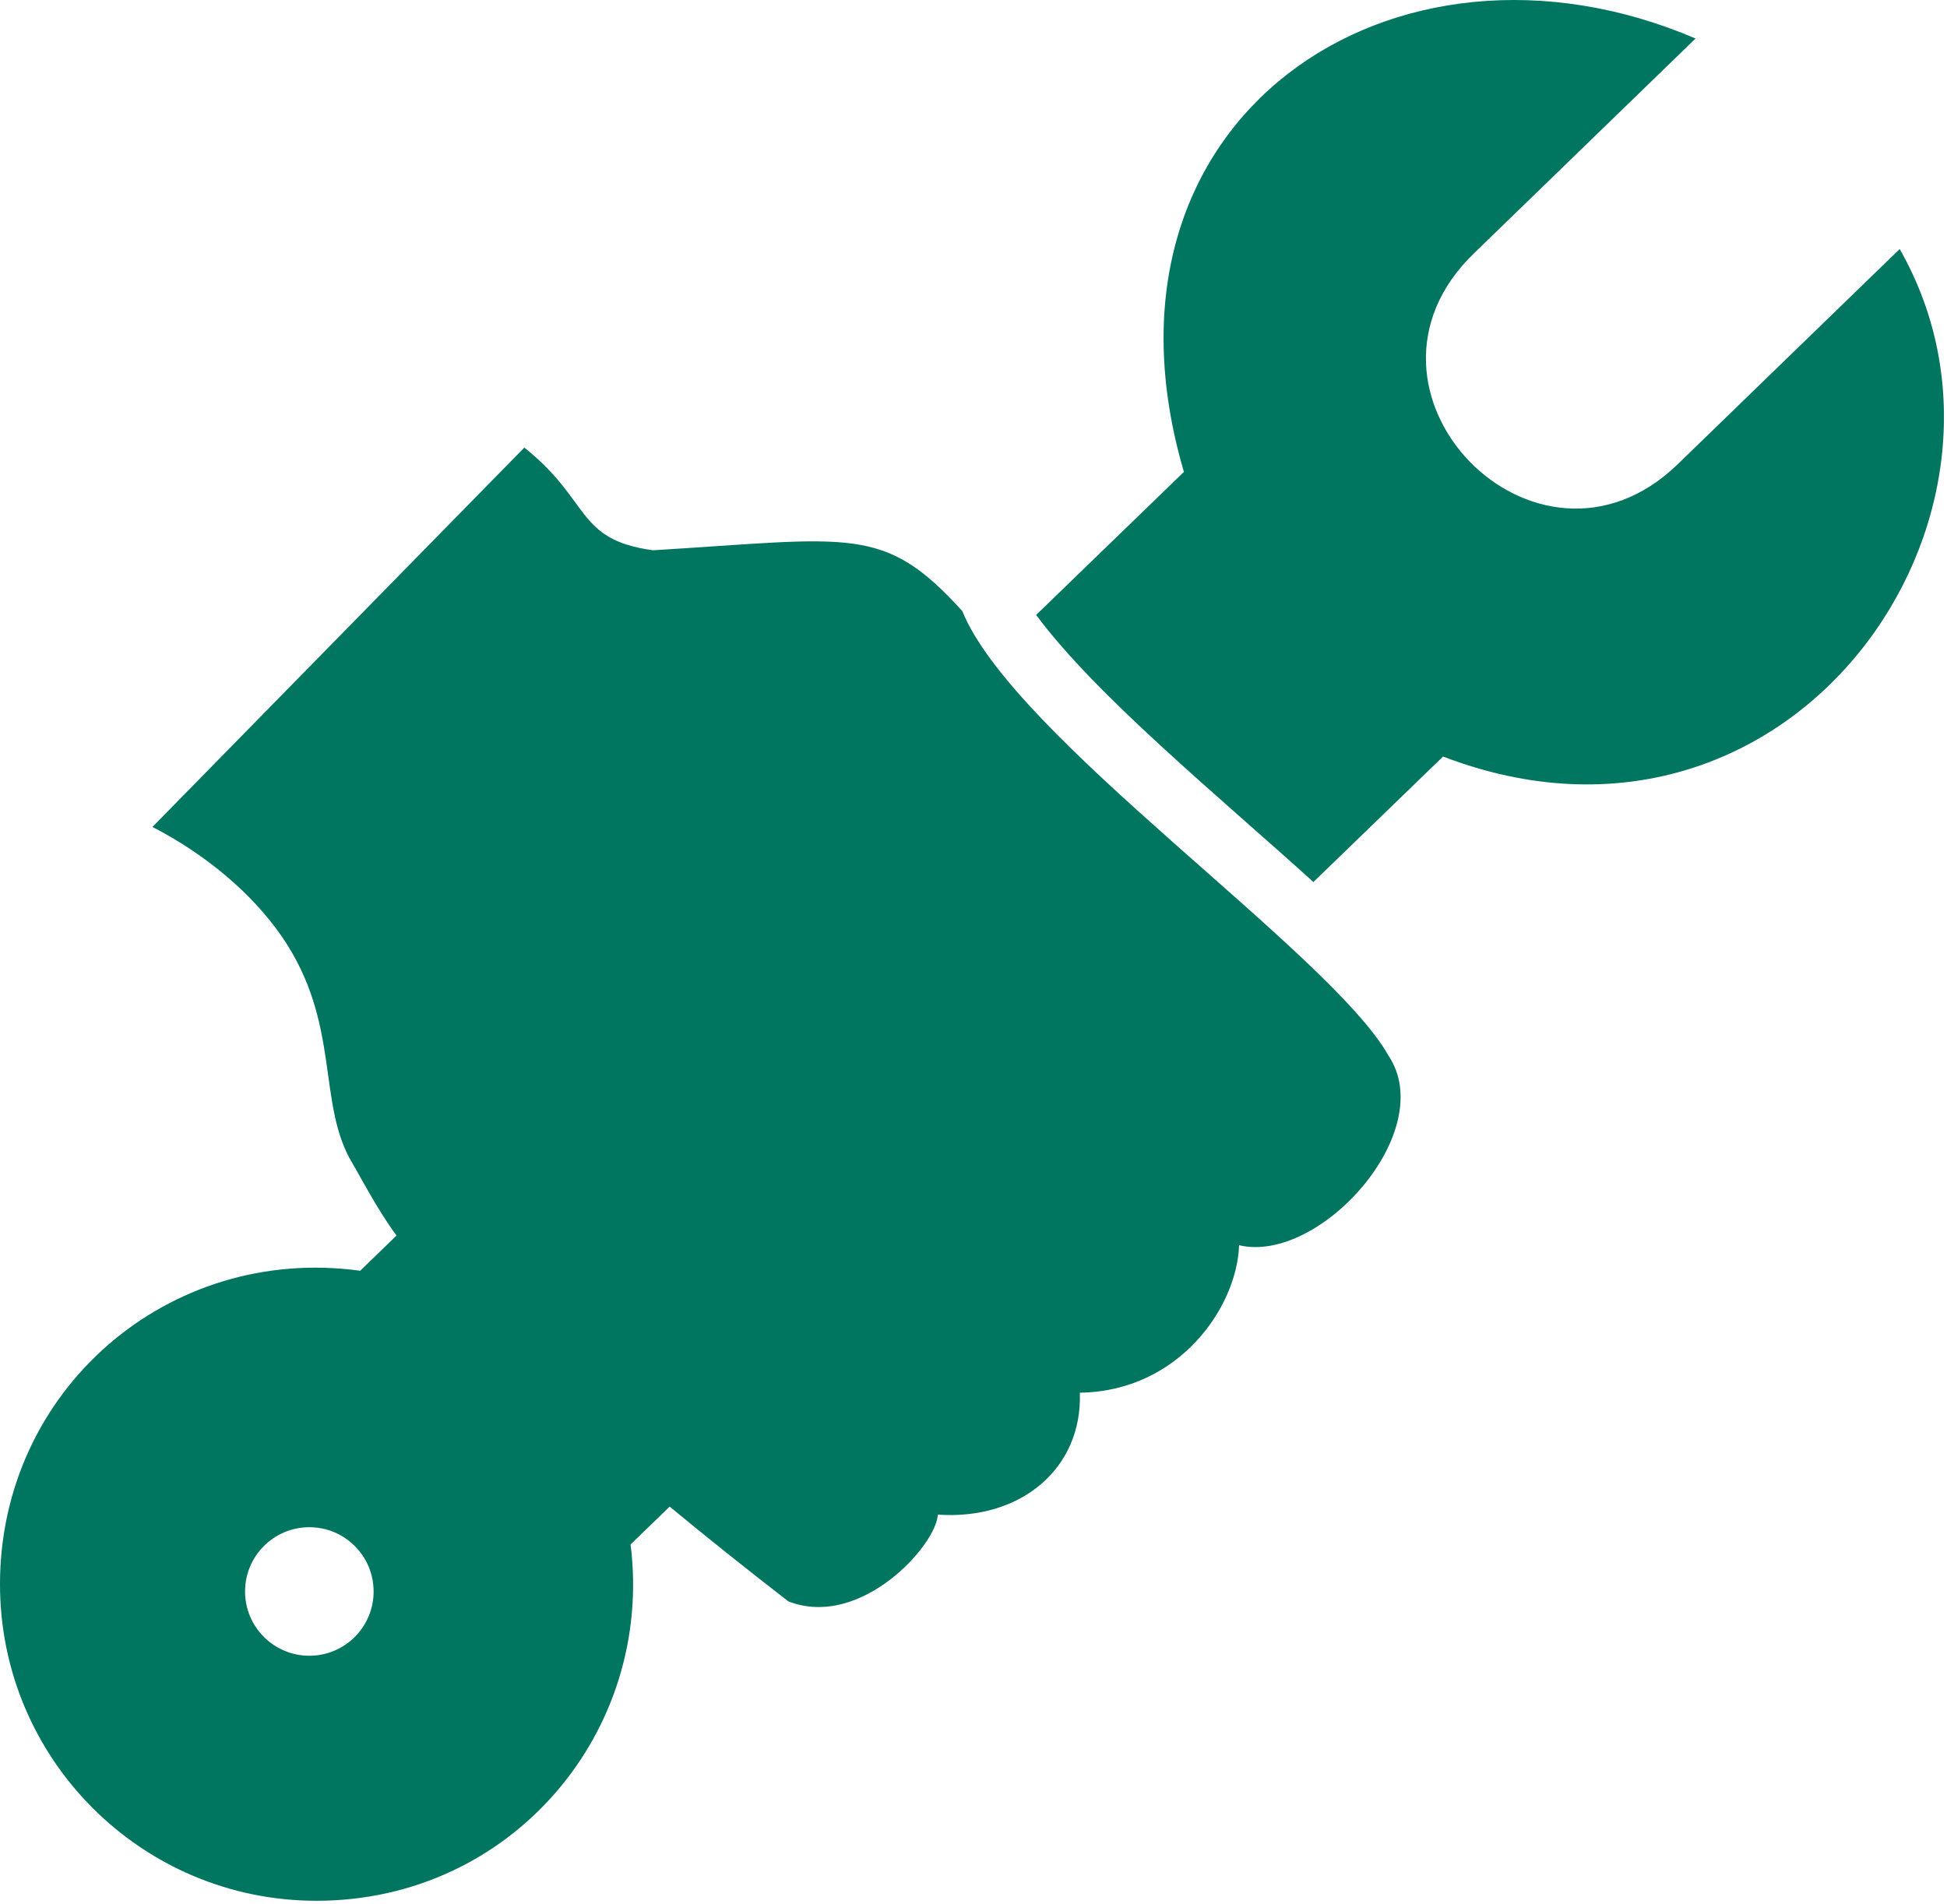 <?xml version="1.0" encoding="UTF-8" standalone="no"?>
<!DOCTYPE svg PUBLIC "-//W3C//DTD SVG 1.1//EN" "http://www.w3.org/Graphics/SVG/1.1/DTD/svg11.dtd">
<svg width="100%" height="100%" viewBox="0 0 544 532" version="1.1" xmlns="http://www.w3.org/2000/svg" xmlns:xlink="http://www.w3.org/1999/xlink" xml:space="preserve" xmlns:serif="http://www.serif.com/" style="fill-rule:evenodd;clip-rule:evenodd;stroke-linejoin:round;stroke-miterlimit:1.414;">
    <g transform="matrix(4.167,0,0,4.167,0,-2.244)">
        <path d="M26.588,83.391C25.317,81.69 24.008,79.166 23.638,78.558C21.21,74.563 22.908,69.174 18.902,63.347C16.9,60.434 13.762,57.812 10.221,55.992L35.158,30.552C39.666,34.155 38.584,36.725 43.787,37.439C57.111,36.633 59.25,35.703 64.522,41.512C67.956,50.006 89.164,64.367 93.097,71.32C96.505,76.408 88.478,85.324 83.082,84.039C82.949,88.174 79.068,93.836 72.406,93.929C72.582,99.029 68.423,102.493 62.881,102.105C62.797,104.13 57.729,109.81 52.863,107.925C49.953,105.672 47.307,103.558 44.902,101.568L42.282,104.105C43.852,116.661 34.293,128 21.224,128C9.501,128 0,118.497 0,106.776C0,93.758 11.286,83.984 24.149,85.752L26.588,83.391ZM20.741,111.568C18.361,111.568 16.432,109.64 16.432,107.259C16.432,104.879 18.361,102.949 20.741,102.949C23.122,102.949 25.051,104.879 25.051,107.259C25.051,109.64 23.122,111.568 20.741,111.568ZM79.384,32.182C72.401,8.421 93.488,-5.533 113.689,3.121L98.875,17.485C89.264,26.688 103.015,40.86 112.504,31.66L127.377,17.238C137.557,35.071 120.13,60.223 96.759,51.27L88.066,59.684C81.693,53.915 73.478,47.182 69.475,41.775L79.384,32.182Z" style="fill:rgb(0,117,96);"/>
    </g>
</svg>
